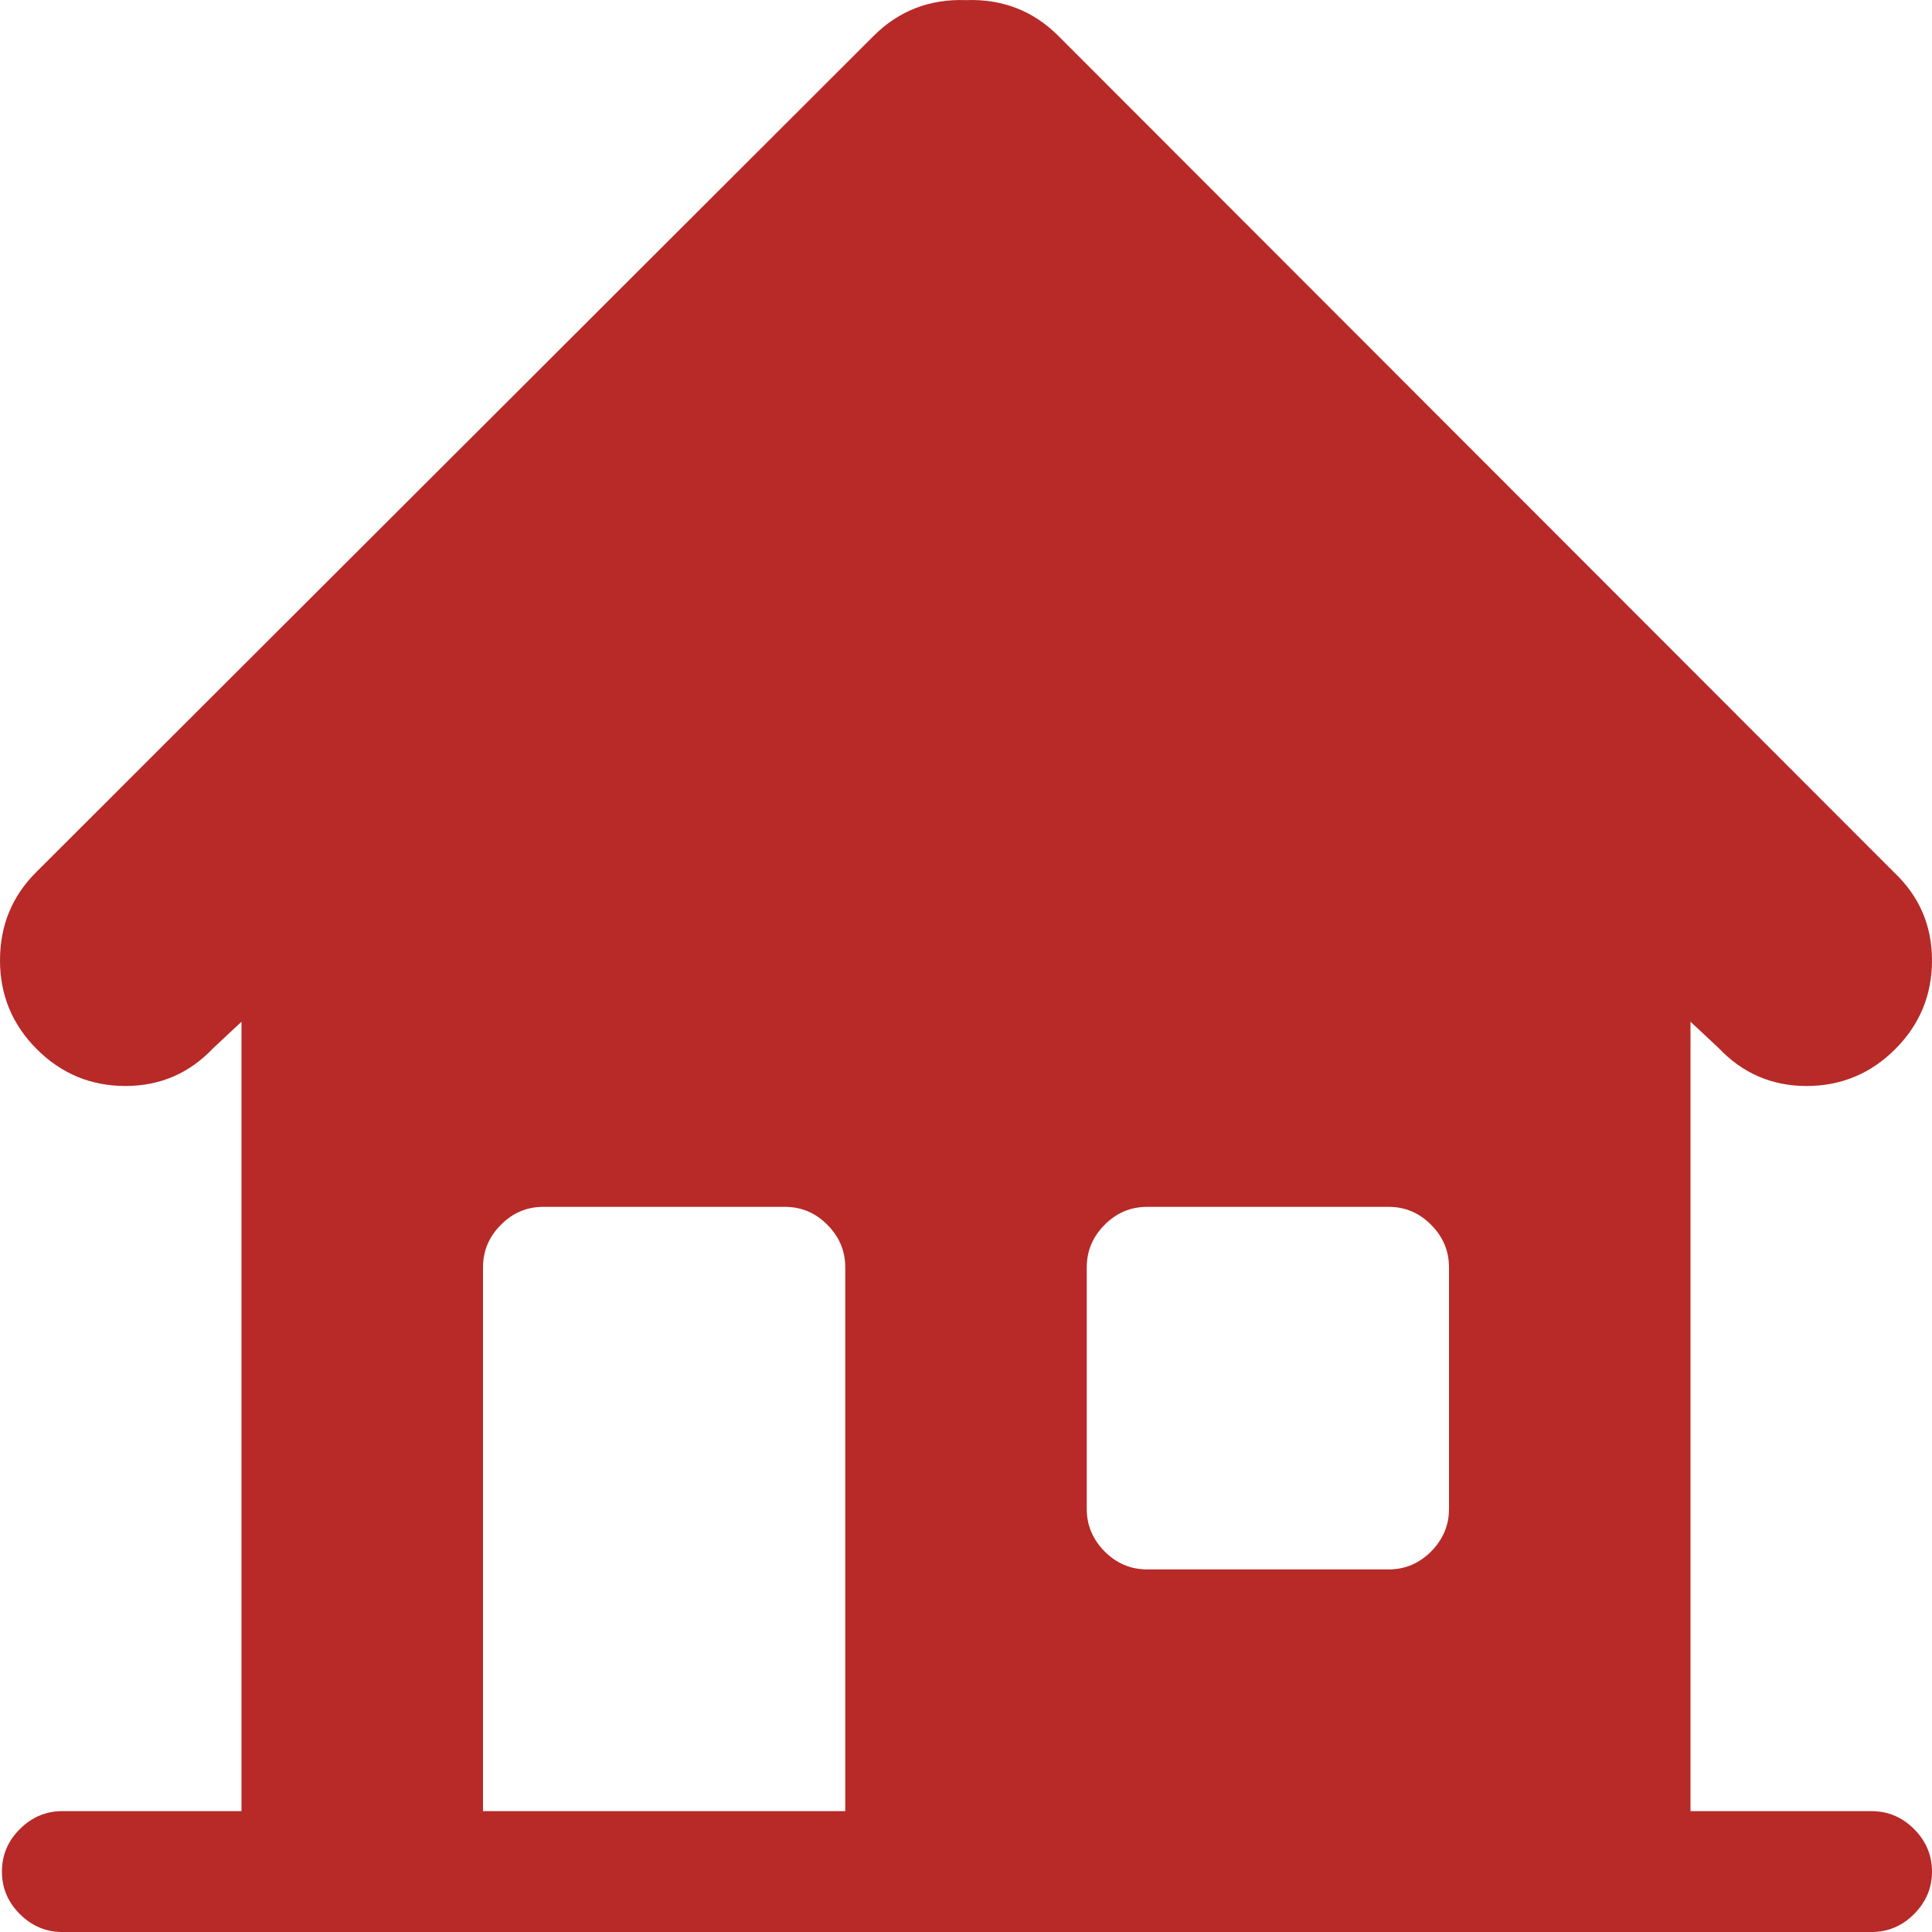 <svg width="18" height="18" viewBox="0 0 18 18" fill="none" xmlns="http://www.w3.org/2000/svg">
<path d="M17.657 9.775C17.429 10.003 17.153 10.118 16.831 10.118C16.509 10.118 16.236 10 16.014 9.766L15.75 9.519V16.874H17.438C17.59 16.874 17.722 16.93 17.833 17.041C17.944 17.152 18 17.285 18 17.437C18 17.59 17.944 17.721 17.833 17.833C17.722 17.944 17.59 18 17.438 18H0.58C0.428 18 0.296 17.944 0.185 17.833C0.073 17.721 0.018 17.59 0.018 17.437C0.018 17.285 0.073 17.152 0.185 17.041C0.296 16.93 0.428 16.874 0.58 16.874H2.25V9.519L1.986 9.766C1.764 10 1.491 10.118 1.169 10.118C0.847 10.118 0.571 10.003 0.343 9.775C0.114 9.546 0 9.27 0 8.948C0 8.625 0.111 8.352 0.334 8.129L8.139 0.335C8.373 0.101 8.66 -0.011 9 0.001C9.34 -0.011 9.627 0.101 9.861 0.335L17.648 8.129C17.883 8.352 18 8.625 18 8.948C18 9.27 17.886 9.546 17.657 9.775ZM7.875 11.807C7.875 11.654 7.819 11.522 7.708 11.411C7.597 11.299 7.465 11.244 7.312 11.244H5.062C4.91 11.244 4.778 11.299 4.667 11.411C4.556 11.522 4.5 11.654 4.5 11.807V16.874H7.875V11.807ZM13.5 11.807C13.5 11.654 13.444 11.522 13.333 11.411C13.222 11.299 13.09 11.244 12.938 11.244H10.688C10.535 11.244 10.403 11.299 10.292 11.411C10.181 11.522 10.125 11.654 10.125 11.807V14.059C10.125 14.211 10.181 14.343 10.292 14.455C10.403 14.566 10.535 14.622 10.688 14.622H12.938C13.09 14.622 13.222 14.566 13.333 14.455C13.444 14.343 13.5 14.211 13.5 14.059V11.807Z" fill="#B72A27"/>
</svg>
